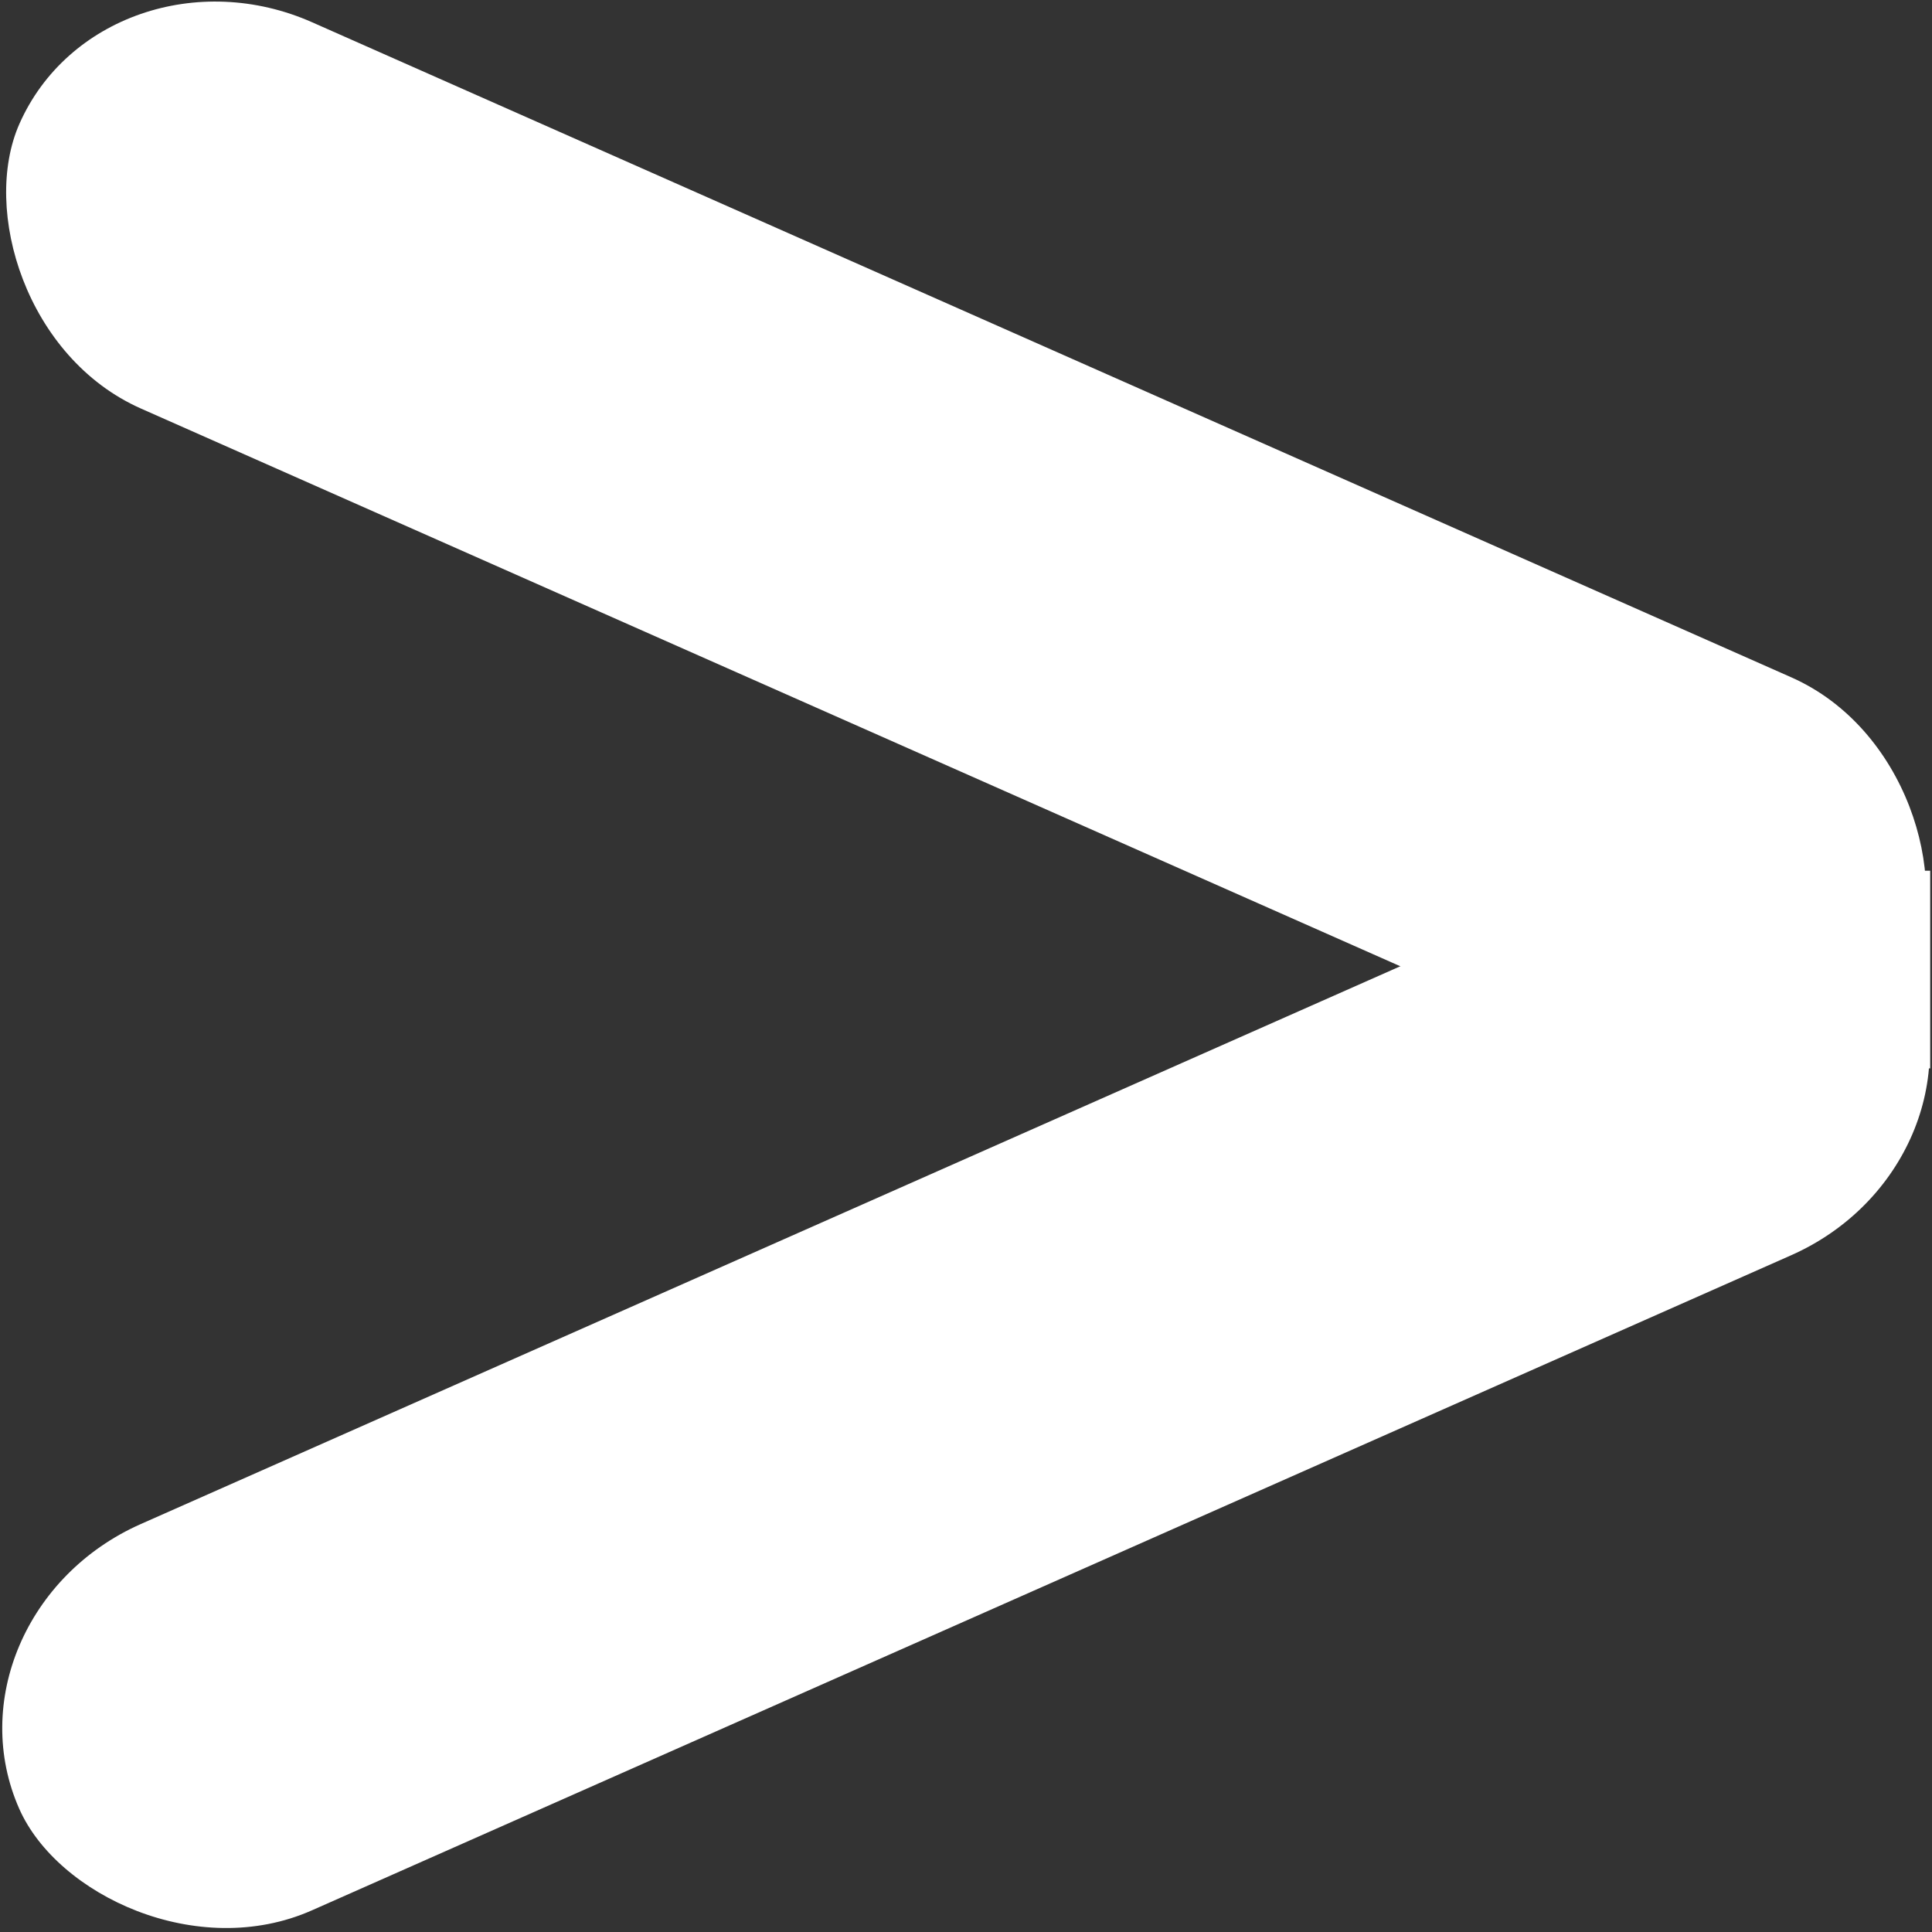 <svg id="eGKvmQ2BcRJ1" xmlns="http://www.w3.org/2000/svg" xmlns:xlink="http://www.w3.org/1999/xlink" viewBox="0 0 16 16" shape-rendering="geometricPrecision" text-rendering="geometricPrecision" width="16" height="16"><rect x="0" y="0" width="16" height="16" fill="#333333" stroke="none"/><rect width="16" height="3.5" rx="1.75" ry="1.75" transform="matrix(.98 0.434-.405 0.914 0.87-.575)" fill="#fff" stroke-width="0"/><rect width="16" height="3.5" rx="1.75" ry="1.75" transform="matrix(.98-.434 0.405 0.914-.549 13.381)" fill="#fff" stroke-width="0"/><rect width="0.87" height="1.619" rx="0" ry="0" transform="matrix(1 0 0 1.011 15.115 7.211)" fill="#fff" stroke-width="0"/></svg>